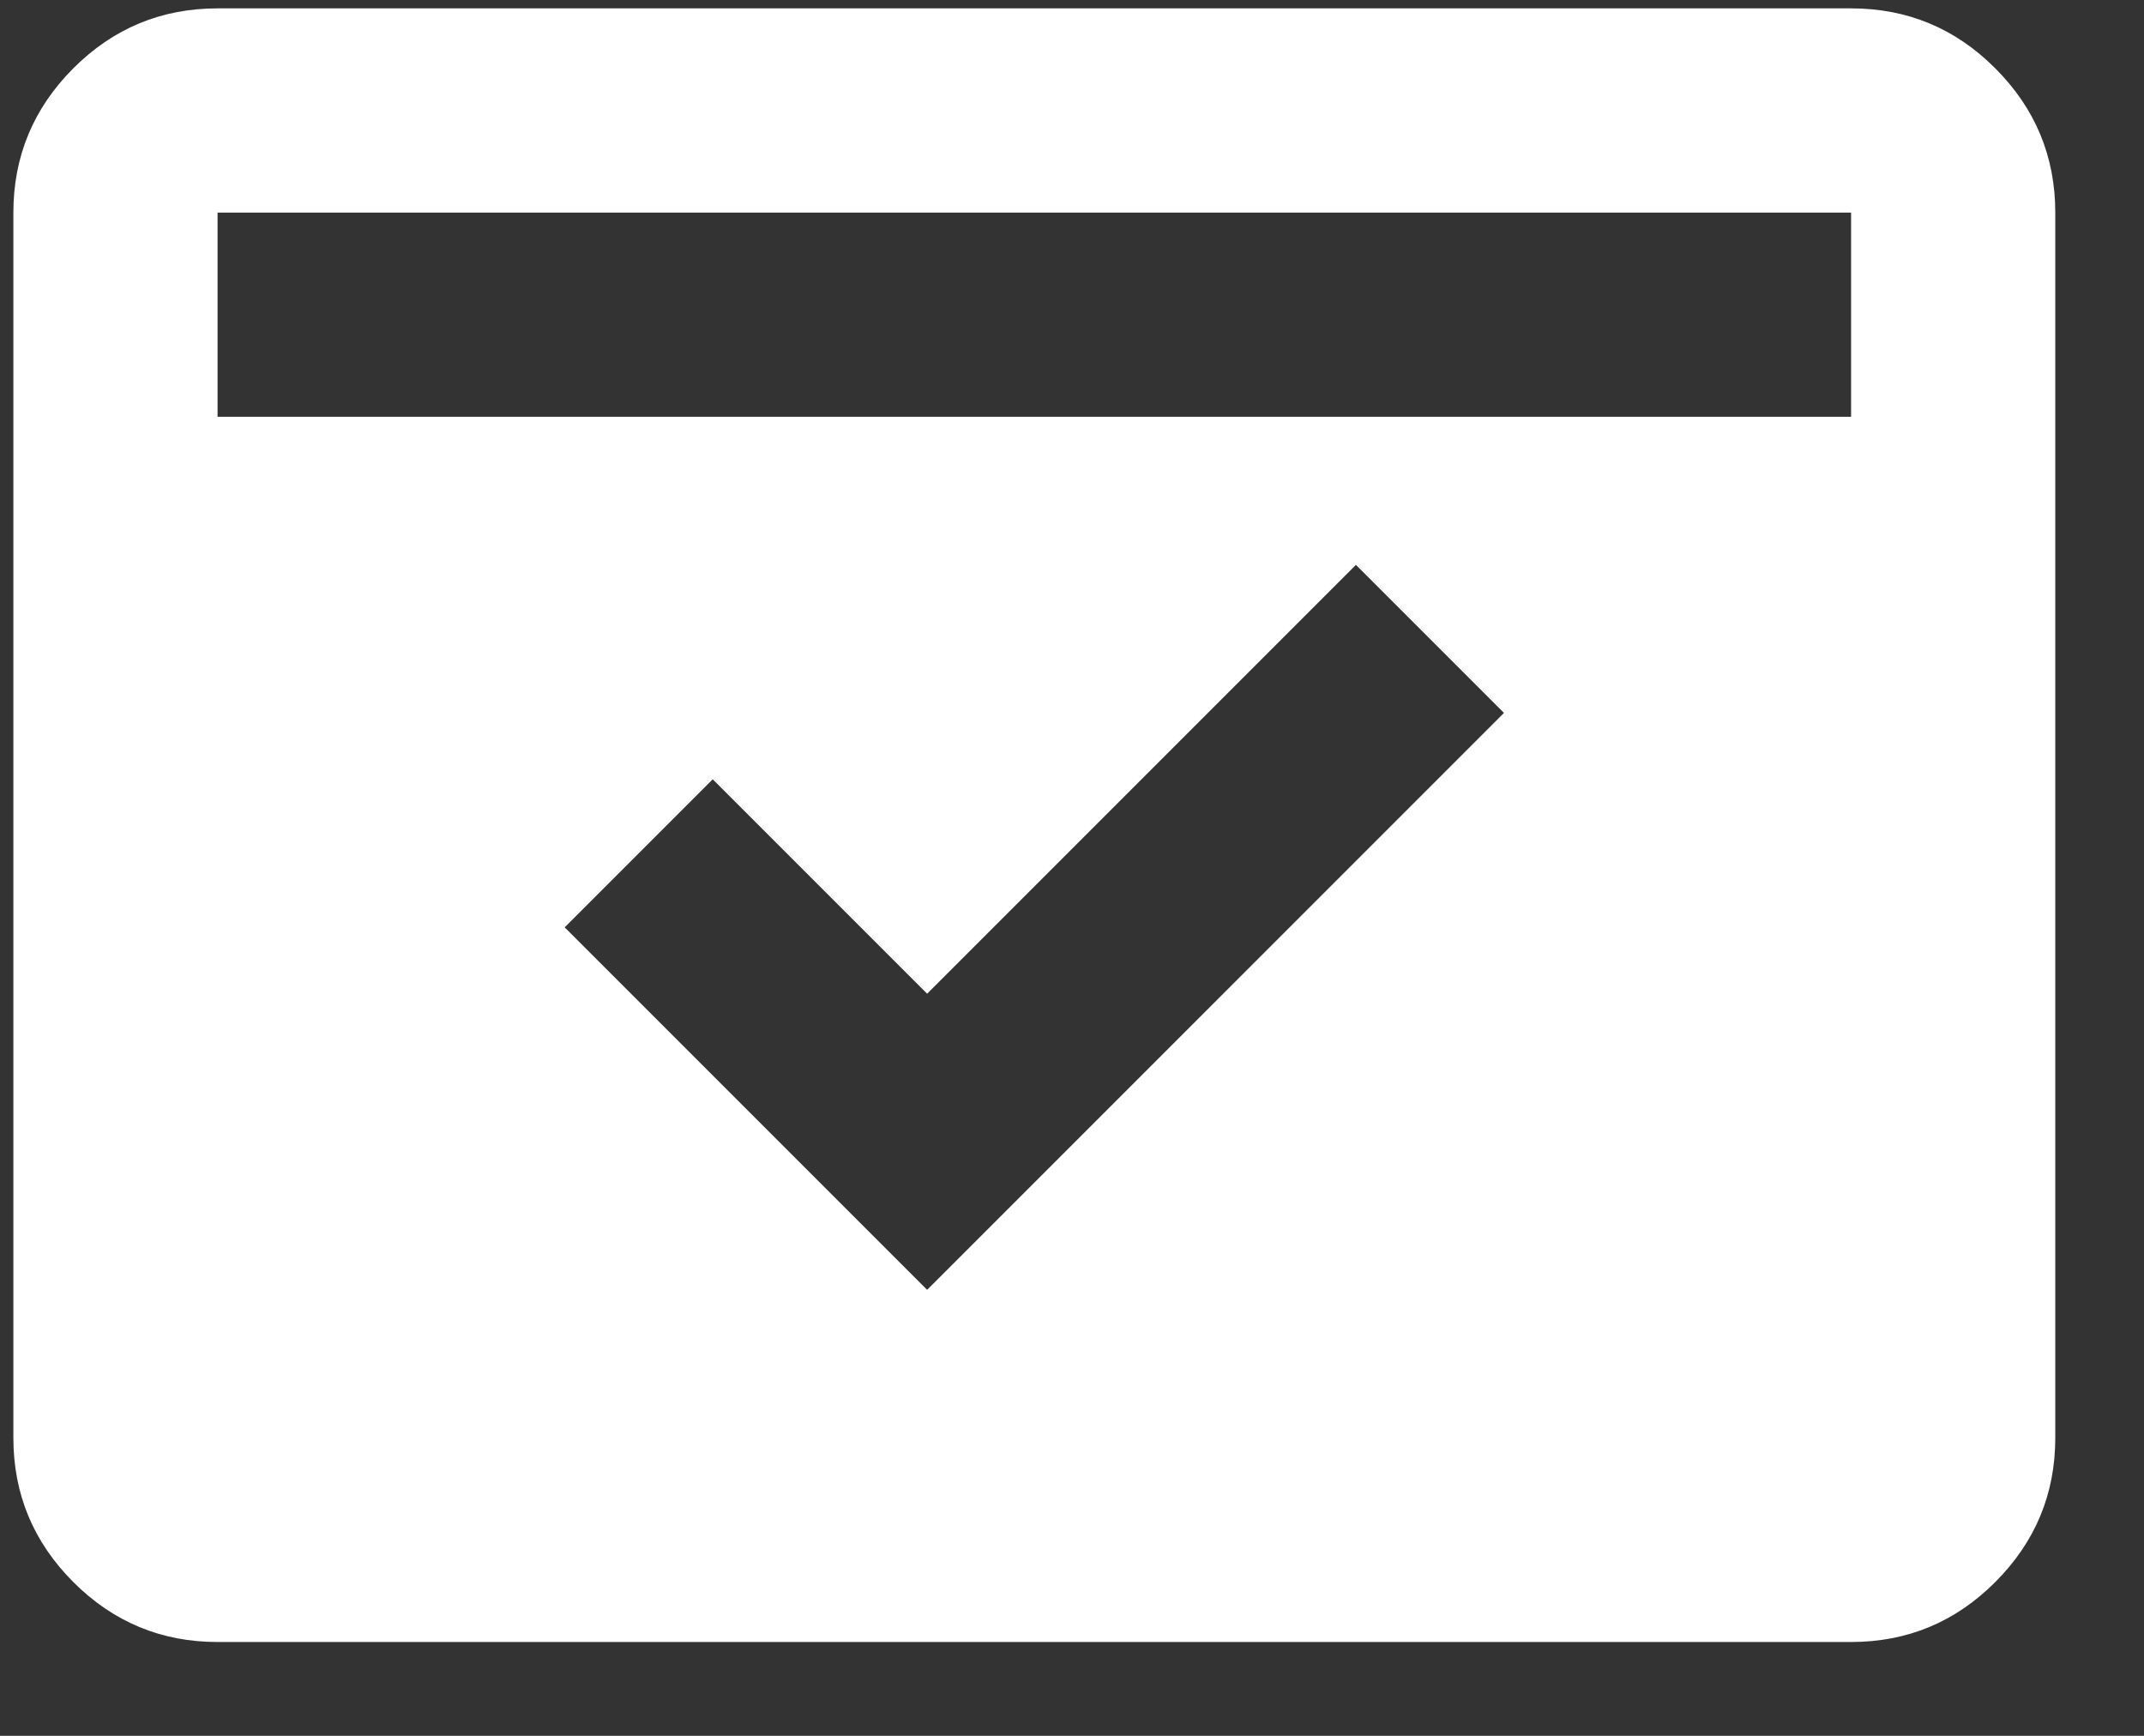 <svg width="21" height="17" viewBox="0 0 21 17" fill="none" xmlns="http://www.w3.org/2000/svg">
<rect x="0" y="0" width="21" height="17" fill="#333333" stroke="none"/>
<path d="M2.131 16.081C1.581 16.081 1.11 15.886 0.718 15.494C0.327 15.102 0.131 14.632 0.131 14.082V2.082C0.131 1.532 0.327 1.061 0.718 0.669C1.11 0.277 1.581 0.082 2.131 0.082H18.131C18.681 0.082 19.152 0.277 19.543 0.669C19.935 1.061 20.131 1.532 20.131 2.082V14.082C20.131 14.632 19.935 15.102 19.543 15.494C19.152 15.886 18.681 16.081 18.131 16.081H2.131ZM2.131 4.082H18.131V2.082H2.131V4.082ZM9.081 12.632L14.731 6.982L13.281 5.532L9.081 9.732L6.981 7.632L5.531 9.082L9.081 12.632Z" fill="white"/>
</svg>
